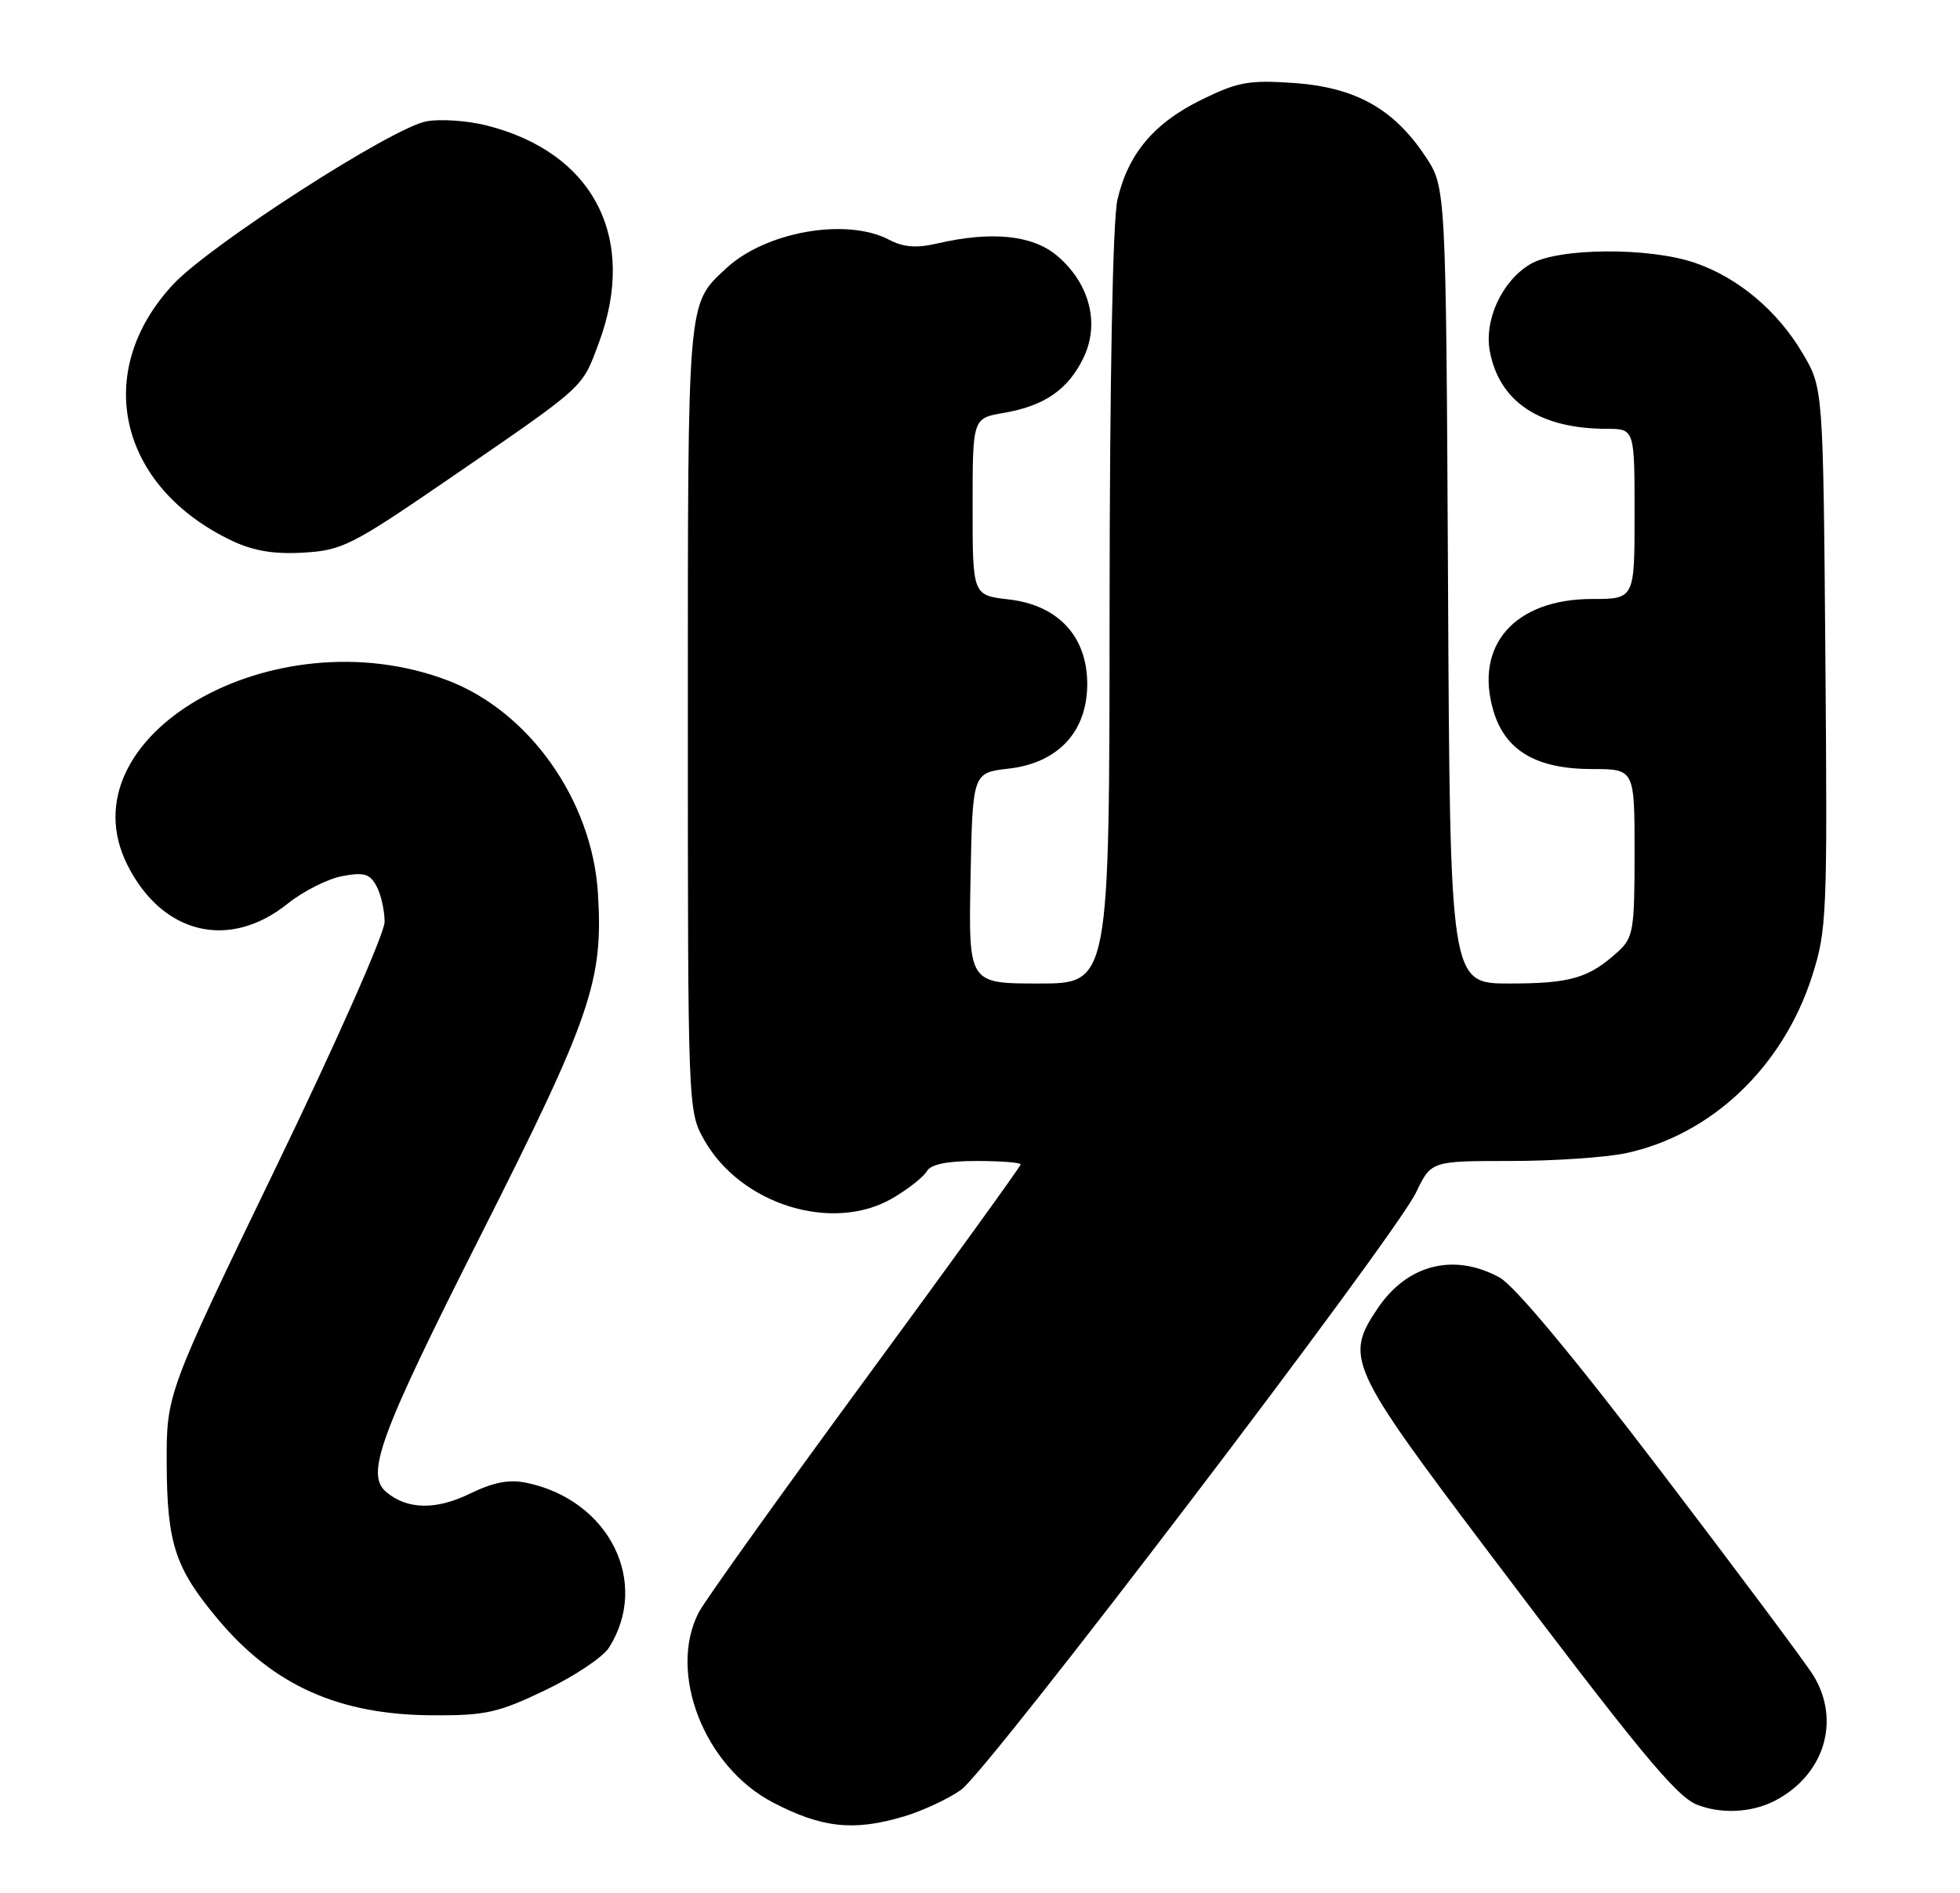 <?xml version="1.0" encoding="UTF-8" standalone="no"?>
<!DOCTYPE svg PUBLIC "-//W3C//DTD SVG 1.1//EN" "http://www.w3.org/Graphics/SVG/1.1/DTD/svg11.dtd" >
<svg xmlns="http://www.w3.org/2000/svg" xmlns:xlink="http://www.w3.org/1999/xlink" version="1.1" viewBox="0 0 265 256">
 <g >
 <path fill="currentColor"
d=" M 122.27 245.62 C 124.79 244.86 128.24 243.25 129.94 242.04 C 133.66 239.39 188.58 167.28 191.46 161.25 C 193.50 157.00 193.50 157.00 204.20 157.00 C 210.09 157.00 217.13 156.52 219.85 155.94 C 231.40 153.46 241.04 144.30 244.98 132.07 C 247.00 125.78 247.08 123.86 246.80 88.99 C 246.50 52.50 246.50 52.50 243.75 47.82 C 240.34 42.02 234.99 37.53 229.13 35.53 C 222.92 33.41 210.64 33.51 206.92 35.71 C 203.09 37.97 200.64 43.24 201.43 47.50 C 202.72 54.35 208.18 57.98 217.25 57.99 C 221.00 58.00 221.00 58.00 221.00 69.50 C 221.00 81.00 221.00 81.00 215.25 81.00 C 204.78 81.01 199.27 87.29 201.93 96.18 C 203.54 101.53 207.73 103.99 215.25 104.00 C 221.00 104.00 221.00 104.00 221.00 115.33 C 221.00 125.80 220.83 126.81 218.75 128.70 C 214.83 132.27 212.34 133.00 204.09 133.00 C 196.05 133.00 196.05 133.00 195.78 79.18 C 195.50 25.35 195.50 25.35 192.74 21.18 C 188.47 14.73 183.30 11.83 175.03 11.23 C 168.90 10.80 167.40 11.06 162.52 13.45 C 156.03 16.62 152.52 20.79 151.08 27.02 C 150.45 29.78 150.04 51.01 150.02 82.25 C 150.00 133.00 150.00 133.00 140.47 133.00 C 130.95 133.00 130.95 133.00 131.22 118.75 C 131.50 104.50 131.50 104.50 136.39 103.94 C 143.07 103.17 147.00 98.93 147.00 92.50 C 147.00 86.07 143.07 81.83 136.39 81.06 C 131.50 80.50 131.50 80.50 131.50 68.53 C 131.50 56.56 131.50 56.56 135.69 55.84 C 141.25 54.89 144.46 52.65 146.53 48.30 C 148.72 43.68 147.29 38.27 142.91 34.57 C 139.58 31.78 134.07 31.22 126.69 32.93 C 123.91 33.58 122.14 33.44 120.19 32.41 C 114.41 29.40 103.49 31.33 98.17 36.30 C 92.89 41.22 93.00 39.97 93.00 97.06 C 93.00 149.81 93.02 150.26 95.18 154.10 C 100.13 162.92 112.60 166.78 120.72 162.01 C 122.80 160.79 124.86 159.16 125.30 158.40 C 125.84 157.45 128.00 157.00 132.05 157.00 C 135.32 157.00 138.00 157.21 138.00 157.46 C 138.00 157.71 128.54 170.81 116.97 186.56 C 105.41 202.31 95.28 216.49 94.47 218.05 C 90.26 226.20 95.21 238.90 104.49 243.74 C 111.14 247.21 115.46 247.67 122.27 245.62 Z  M 239.96 243.52 C 246.68 240.04 248.93 232.62 245.13 226.50 C 244.10 224.85 234.87 212.47 224.60 199.00 C 212.77 183.47 204.77 173.86 202.74 172.75 C 196.58 169.39 190.28 170.98 186.28 176.91 C 181.78 183.59 182.32 184.79 201.16 209.76 C 221.44 236.64 226.59 242.89 229.40 244.03 C 232.66 245.34 236.82 245.14 239.96 243.52 Z  M 73.71 228.57 C 77.64 226.69 81.52 224.10 82.33 222.82 C 87.92 214.01 82.39 202.88 71.24 200.53 C 68.85 200.02 66.75 200.42 63.46 202.02 C 58.92 204.22 55.08 204.14 52.26 201.80 C 49.37 199.41 51.24 194.30 64.95 167.14 C 79.96 137.41 81.59 132.64 80.84 120.75 C 80.04 108.19 71.54 96.19 60.50 92.00 C 36.98 83.08 8.44 99.59 17.25 117.02 C 21.97 126.37 31.03 128.53 38.91 122.19 C 41.00 120.52 44.30 118.85 46.26 118.48 C 49.22 117.92 50.01 118.16 50.91 119.84 C 51.51 120.96 52.00 123.13 52.00 124.67 C 52.00 126.22 45.46 141.00 37.25 157.98 C 22.50 188.50 22.50 188.50 22.54 198.00 C 22.59 208.77 23.69 212.09 29.48 218.99 C 36.98 227.94 45.87 231.91 58.53 231.96 C 65.65 232.00 67.36 231.61 73.71 228.57 Z  M 60.42 64.95 C 79.34 51.96 78.63 52.60 80.94 46.44 C 86.26 32.22 80.28 20.61 65.77 16.96 C 63.16 16.31 59.51 16.06 57.64 16.41 C 52.99 17.28 28.42 33.10 23.44 38.43 C 12.38 50.26 16.01 65.91 31.50 73.19 C 34.32 74.51 37.14 74.97 41.07 74.73 C 46.26 74.42 47.62 73.73 60.42 64.95 Z "/>
</g>
</svg>